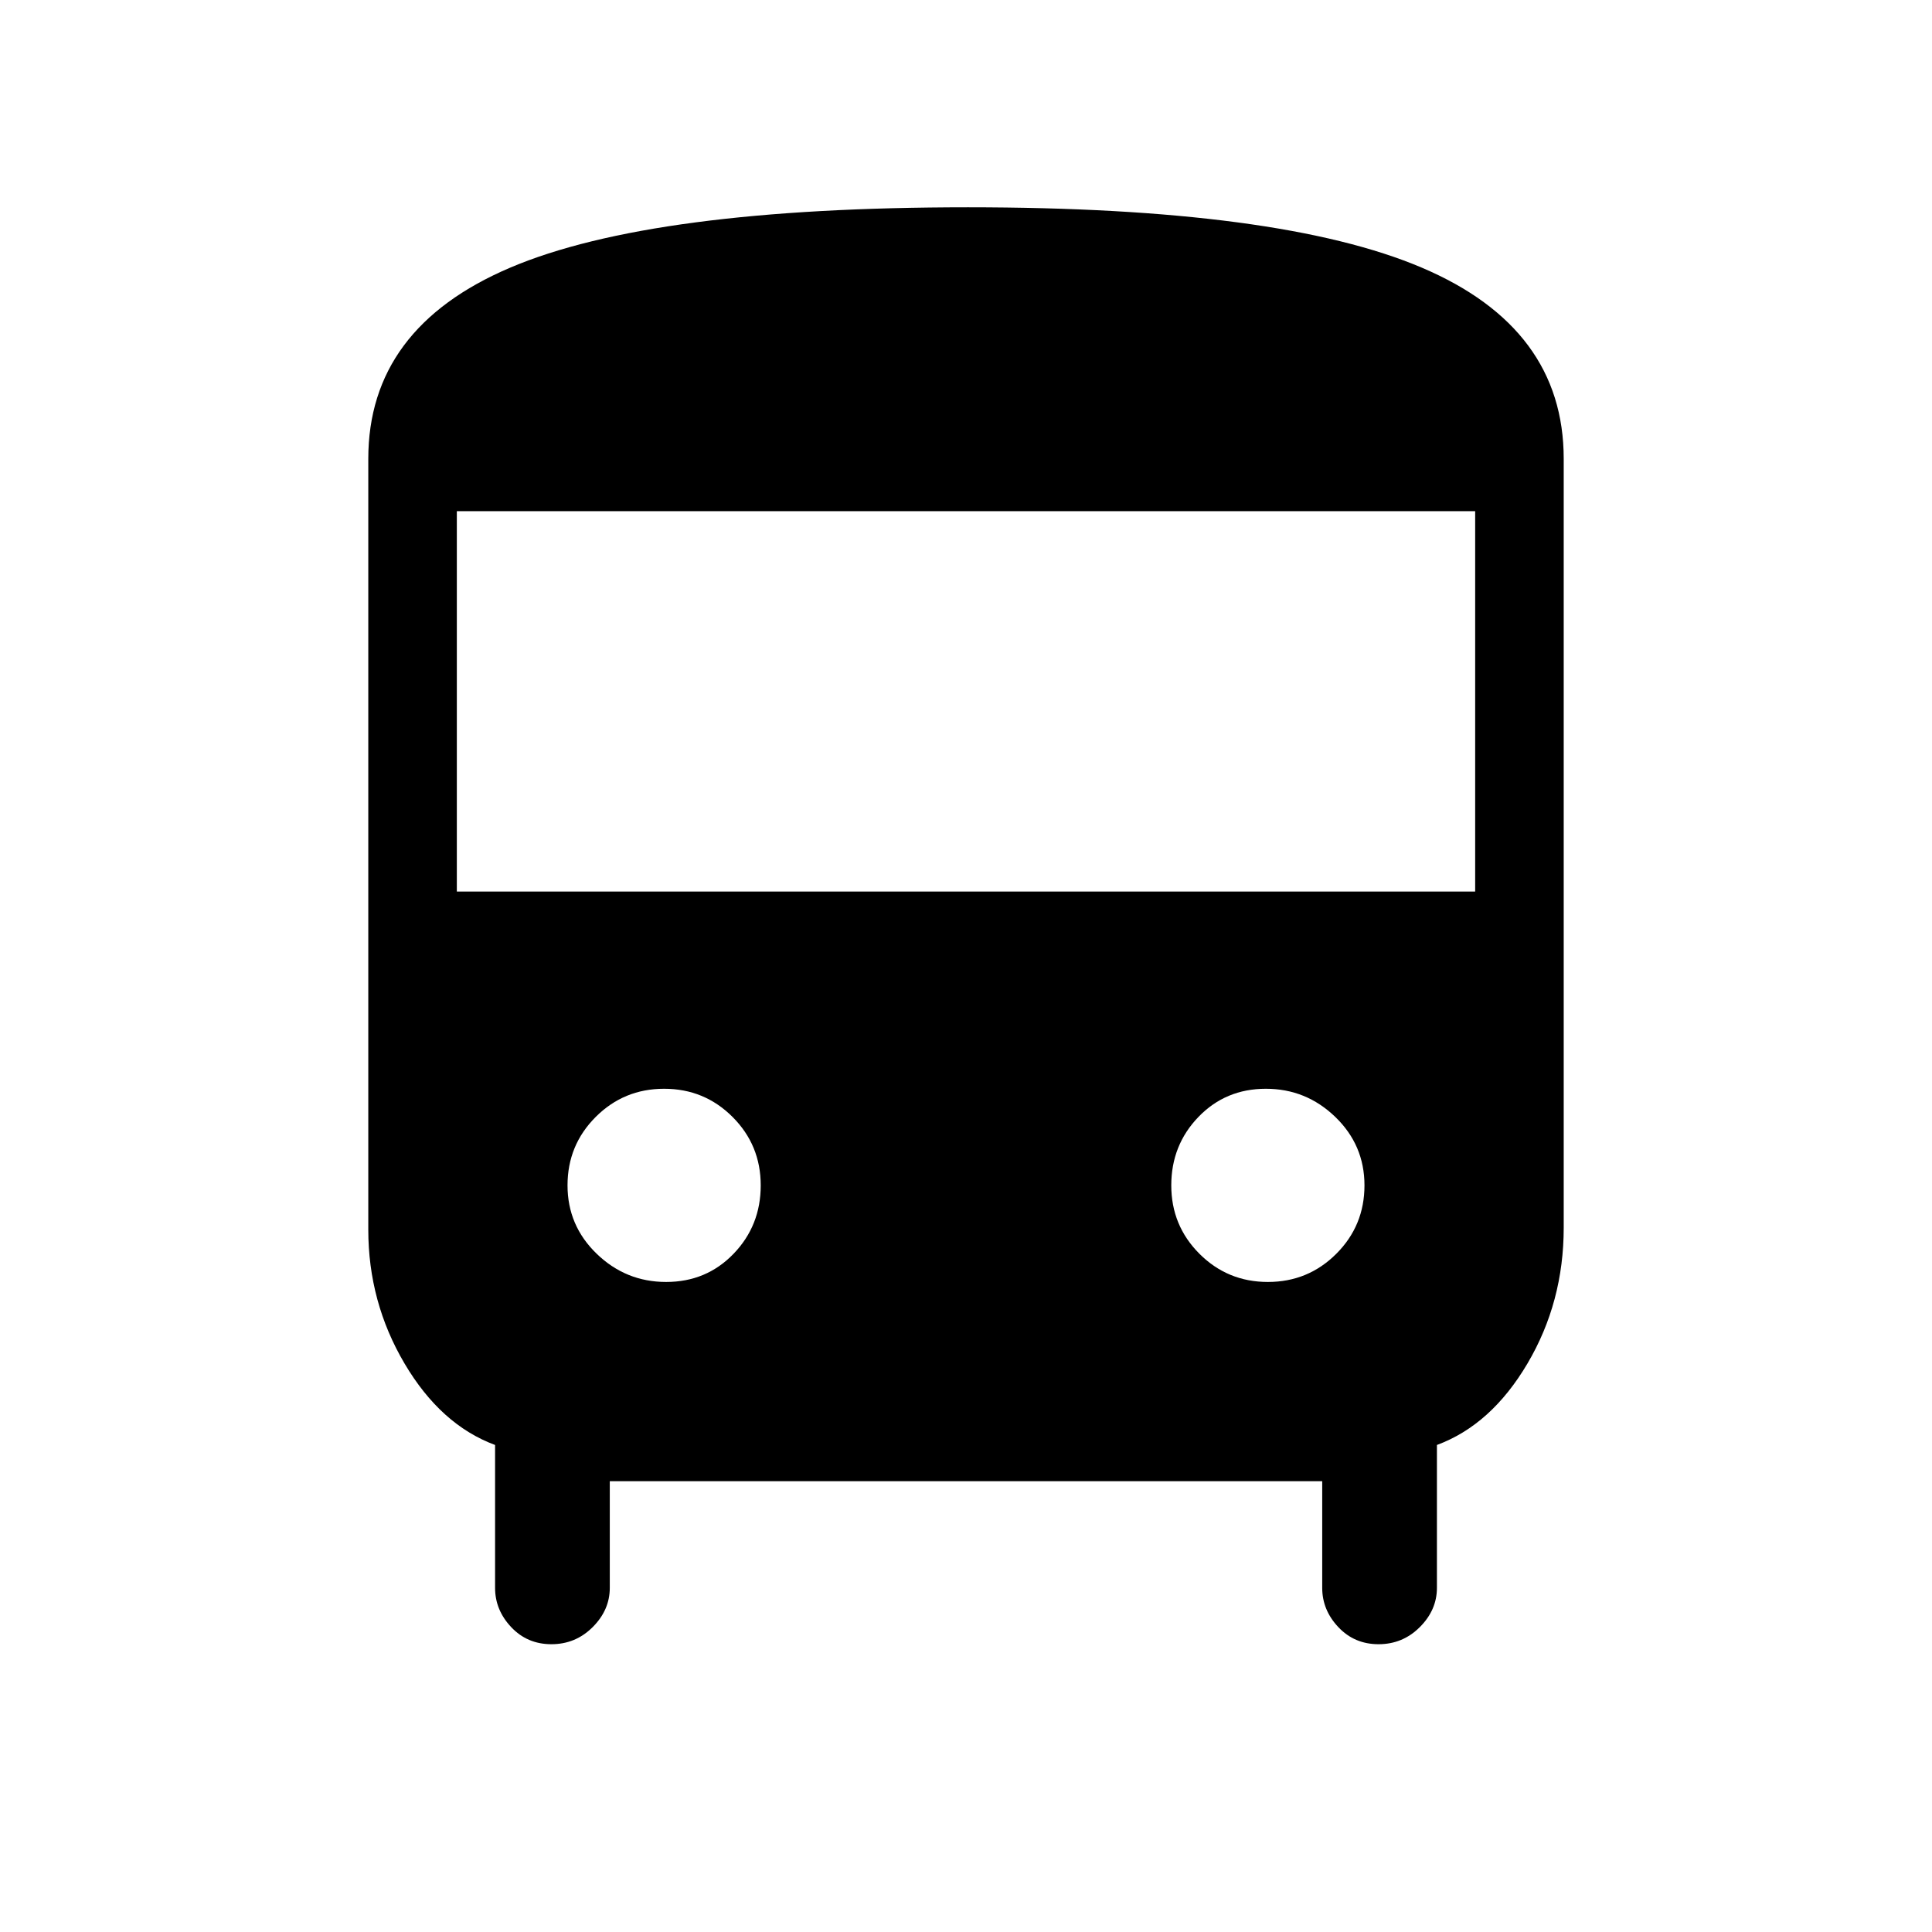 <svg xmlns="http://www.w3.org/2000/svg" height="48" width="48"><path d="M13.7 40.85Q13.1 40.85 12.7 40.425Q12.3 40 12.3 39.45V35.9Q10.95 35.4 10.05 33.875Q9.15 32.35 9.15 30.55V11.4Q9.15 8.15 12.675 6.65Q16.2 5.15 24.05 5.15Q31.8 5.15 35.325 6.65Q38.85 8.15 38.85 11.4V30.5Q38.85 32.35 37.95 33.875Q37.05 35.4 35.7 35.9V39.45Q35.7 40 35.275 40.425Q34.85 40.85 34.25 40.85Q33.65 40.85 33.25 40.425Q32.85 40 32.85 39.45V36.8H15.15V39.45Q15.15 40 14.725 40.425Q14.3 40.85 13.7 40.85ZM11.35 22.15H36.65V12.7H11.35ZM16.55 31.85Q17.55 31.85 18.225 31.15Q18.9 30.45 18.9 29.45Q18.9 28.45 18.2 27.75Q17.5 27.05 16.5 27.05Q15.5 27.05 14.8 27.75Q14.1 28.45 14.1 29.45Q14.1 30.45 14.825 31.15Q15.55 31.85 16.55 31.85ZM31.5 31.85Q32.5 31.85 33.2 31.15Q33.9 30.45 33.9 29.45Q33.9 28.45 33.175 27.75Q32.45 27.05 31.45 27.05Q30.45 27.05 29.775 27.75Q29.1 28.45 29.1 29.45Q29.1 30.45 29.8 31.15Q30.5 31.85 31.5 31.85Z"/></svg>